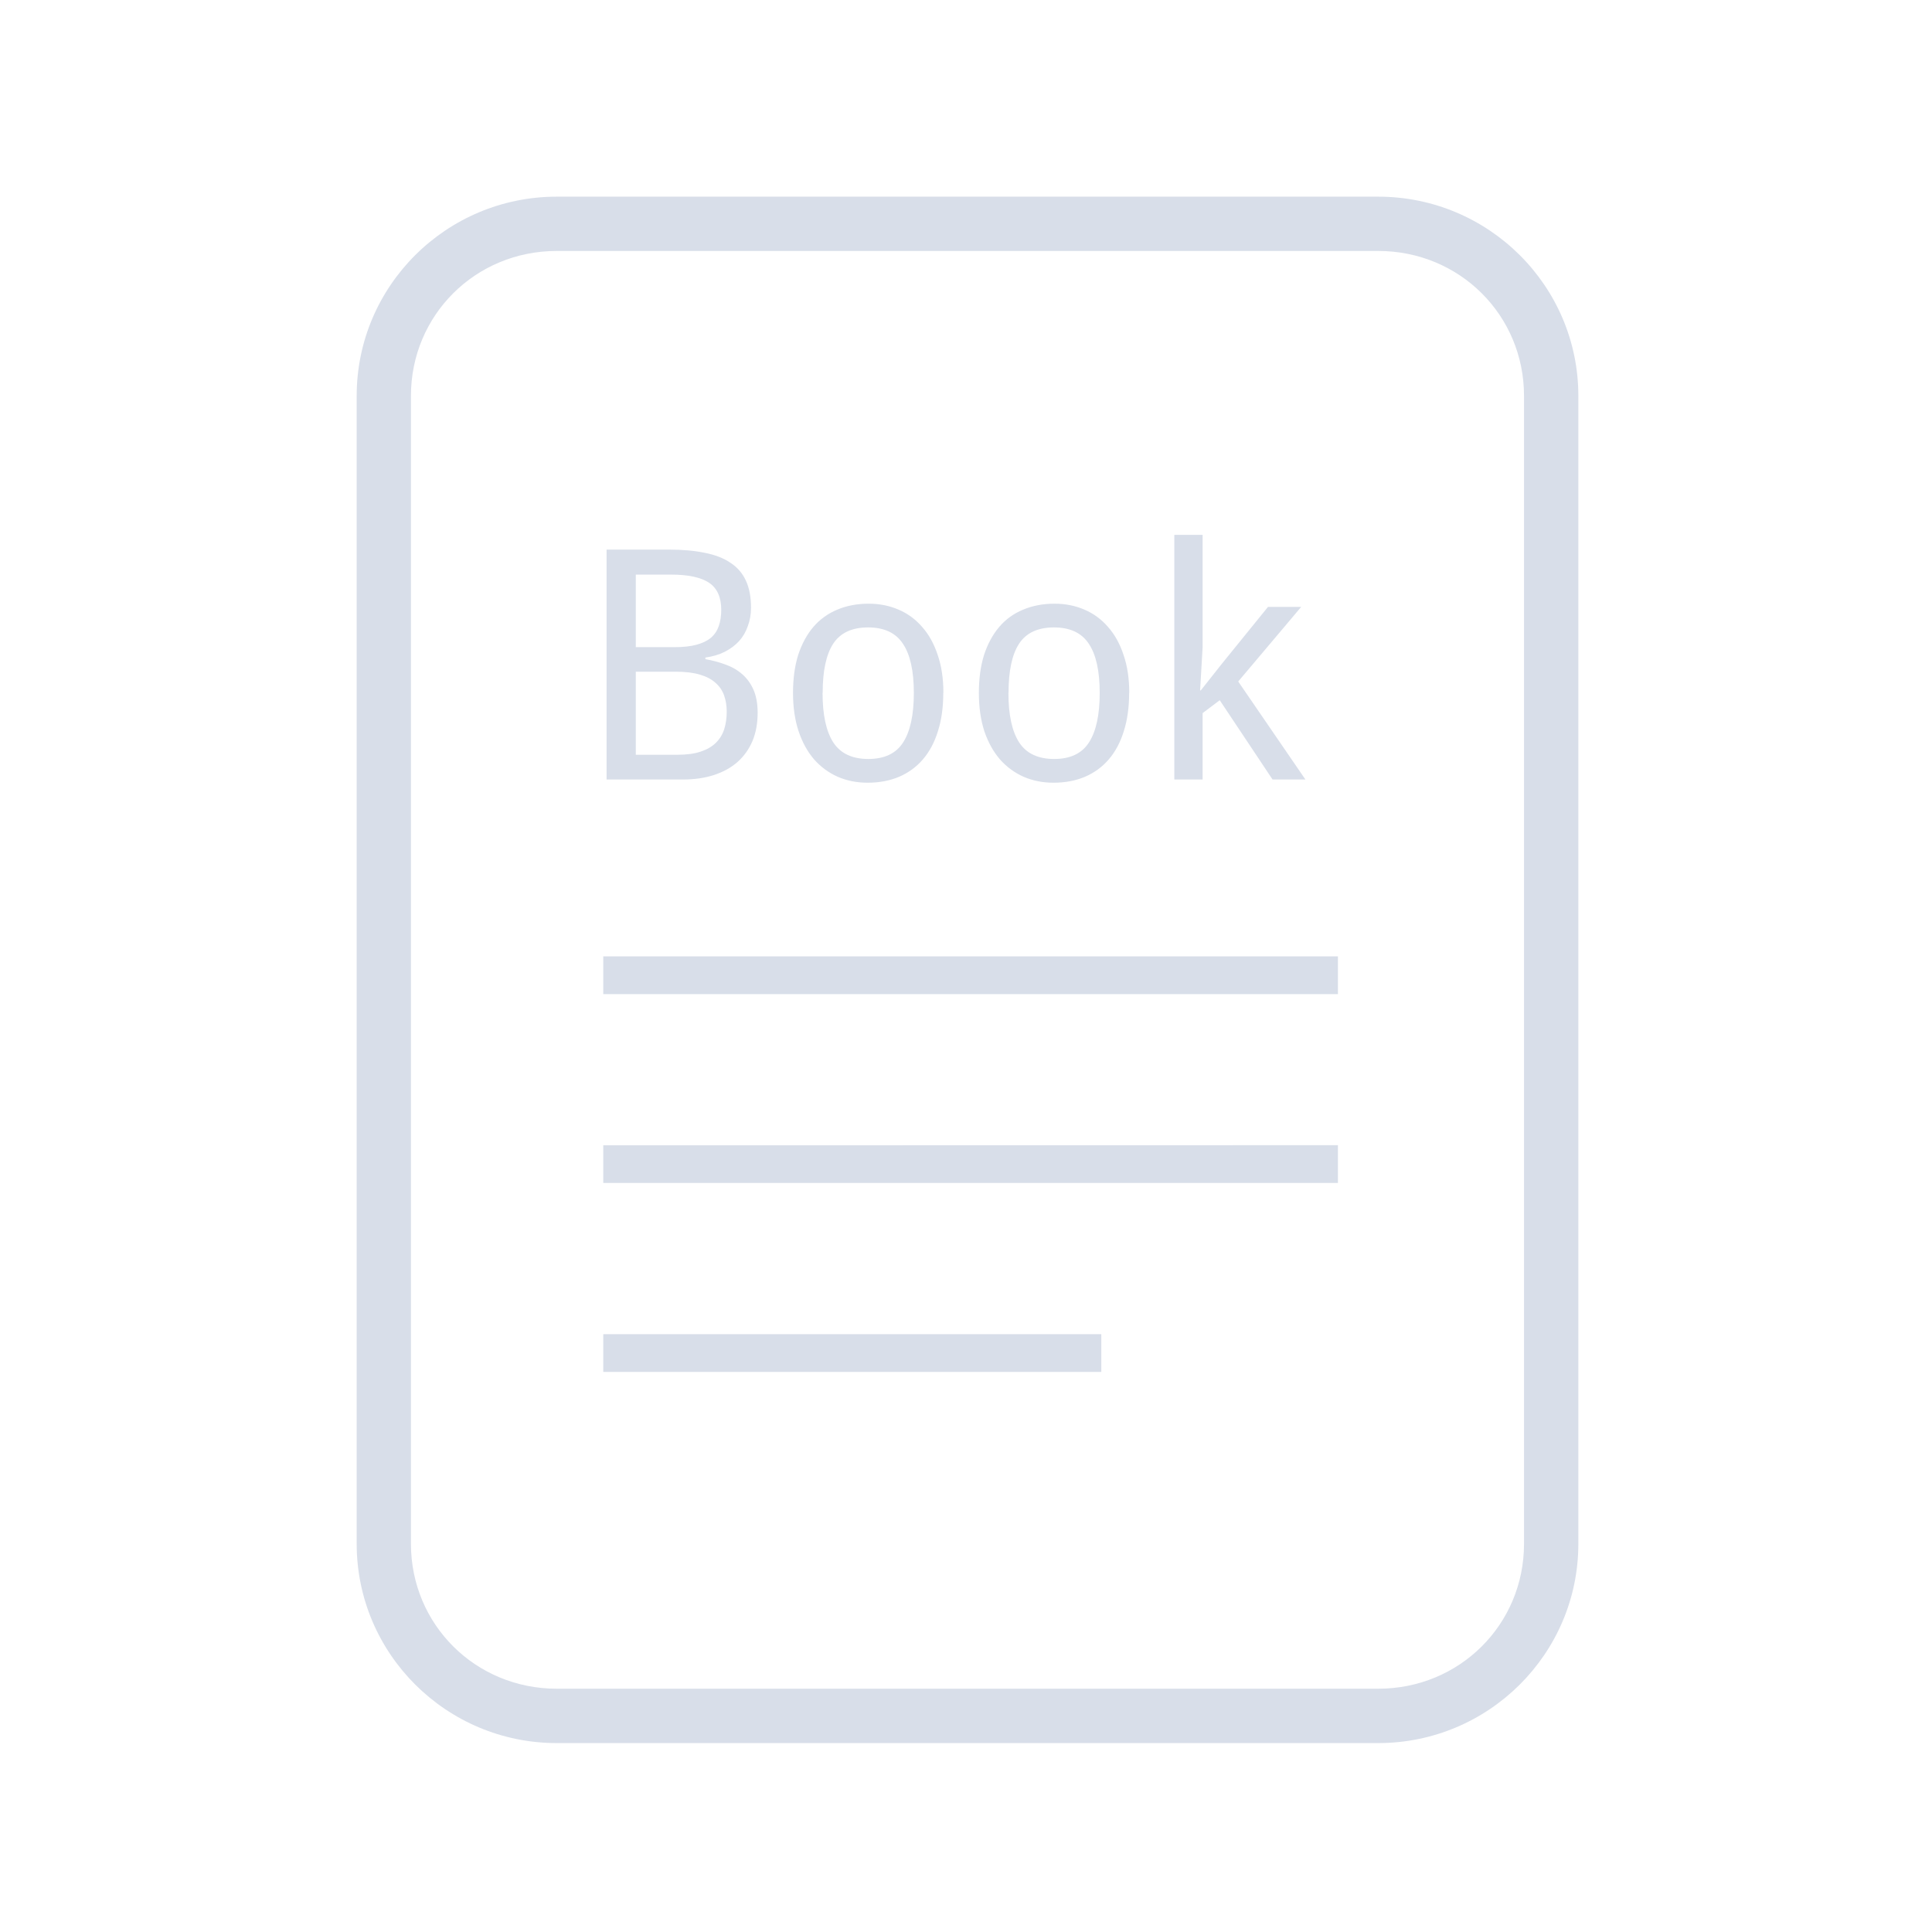 <?xml version='1.0' encoding='UTF-8'?>
<svg xmlns:inkscape="http://www.inkscape.org/namespaces/inkscape" xmlns:sodipodi="http://sodipodi.sourceforge.net/DTD/sodipodi-0.dtd" xmlns:xlink="http://www.w3.org/1999/xlink" xmlns="http://www.w3.org/2000/svg" xmlns:svg="http://www.w3.org/2000/svg" xmlns:rdf="http://www.w3.org/1999/02/22-rdf-syntax-ns#" xmlns:cc="http://creativecommons.org/ns#" xmlns:dc="http://purl.org/dc/elements/1.1/" width="64" height="64" version="1.1" id="svg73" sodipodi:docname="application-bitwig-preset.svg" inkscape:version="1.4 (e7c3feb100, 2024-10-09)">
  <sodipodi:namedview pagecolor="#f5f7fa" bordercolor="#666666" borderopacity="1" objecttolerance="10" gridtolerance="10" guidetolerance="10" inkscape:pageopacity="0" inkscape:pageshadow="2" inkscape:window-width="1183" inkscape:window-height="669" id="namedview75" showgrid="false" inkscape:zoom="4.4470387" inkscape:cx="19.451146" inkscape:cy="8.3201435" inkscape:window-x="129" inkscape:window-y="146" inkscape:window-maximized="0" inkscape:current-layer="g877" inkscape:document-rotation="0" inkscape:pagecheckerboard="0" inkscape:showpageshadow="2" inkscape:deskcolor="#d1d1d1"/>
  <defs id="defs29">
    <style id="current-color-scheme" type="text/css">.ColorScheme-Text {color:#d8dee9} .ColorScheme-Highlight {color:#3b4252}</style></defs>
  <g id="g877" transform="matrix(1.1,0,0,1.1,-3.185,-3.207)" style="">
    <path style="opacity:1;baseline-shift:baseline;display:inline;overflow:visible;vector-effect:none;fill:currentColor;enable-background:accumulate;stop-color:#000000;stop-opacity:1" d="m 19.662,8.838 c -3.322,0 -6.025,2.686 -6.025,5.998 v 34.572 c 0,3.312 2.703,6 6.025,6 h 24.738 c 3.322,0 6.027,-2.688 6.027,-6 V 14.836 c 0,-3.312 -2.705,-5.998 -6.027,-5.998 z m 0,1.635 h 24.738 c 2.449,0 4.391,1.934 4.391,4.363 v 34.572 c 0,2.43 -1.942,4.363 -4.391,4.363 H 19.662 c -2.449,0 -4.391,-1.934 -4.391,-4.363 V 14.836 c 0,-2.43 1.942,-4.363 4.391,-4.363 z" class="ColorScheme-Text" id="rect246"/>
  <g id="g2" transform="matrix(3.436,0,0,3.436,2.986,6.551)" style="fill:currentColor" class="ColorScheme-Text">
      <path d="M 11.7,7.324 V 7.655 H 5.261 V 7.324 Z m 0,1.655 v 0.331 H 5.261 V 8.98 Z M 9.626,10.635 v 0.331 H 5.261 V 10.635 Z" id="path42-7" style="fill:currentColor;fill-opacity:1;stroke:none;stroke-width:0.288;stroke-dasharray:none;stroke-opacity:0.3" sodipodi:nodetypes="ccccccccccccccc" class="ColorScheme-Text"/>
      <path d="m 5.29,3.759 h 0.55 q 0.176,0 0.31,0.028 0.135,0.026 0.225,0.087 0.091,0.059 0.136,0.157 0.045,0.096 0.045,0.238 0,0.085 -0.028,0.16 Q 6.503,4.503 6.452,4.56 6.401,4.616 6.325,4.655 6.251,4.692 6.156,4.705 v 0.014 q 0.095,0.017 0.178,0.048 0.084,0.03 0.146,0.085 0.062,0.054 0.098,0.136 0.036,0.083 0.036,0.201 0,0.138 -0.045,0.247 Q 6.523,5.544 6.438,5.62 6.354,5.694 6.233,5.734 6.111,5.774 5.958,5.774 H 5.29 Z M 5.546,4.614 H 5.883 q 0.116,0 0.194,-0.021 0.079,-0.021 0.127,-0.061 0.048,-0.041 0.069,-0.102 0.022,-0.062 0.022,-0.143 0,-0.165 -0.106,-0.237 Q 6.082,3.978 5.854,3.978 H 5.546 Z m 0,0.215 v 0.728 h 0.367 q 0.121,0 0.203,-0.028 0.083,-0.028 0.132,-0.077 0.051,-0.05 0.073,-0.119 0.022,-0.07 0.022,-0.154 0,-0.077 -0.023,-0.142 Q 6.297,4.972 6.245,4.927 6.194,4.88 6.109,4.855 6.023,4.829 5.896,4.829 Z m 2.695,0.186 q 0,0.189 -0.047,0.336 -0.045,0.146 -0.132,0.247 -0.085,0.099 -0.208,0.152 -0.123,0.052 -0.276,0.052 -0.142,0 -0.262,-0.052 Q 7.197,5.697 7.109,5.598 7.022,5.497 6.973,5.351 6.924,5.203 6.924,5.015 q 0,-0.187 0.045,-0.332 Q 7.017,4.537 7.102,4.437 7.188,4.337 7.31,4.286 7.434,4.233 7.587,4.233 q 0.142,0 0.262,0.052 0.12,0.051 0.207,0.152 0.088,0.099 0.136,0.245 0.05,0.145 0.05,0.332 z m -1.058,0 q 0,0.288 0.094,0.434 0.095,0.145 0.307,0.145 0.212,0 0.305,-0.145 0.094,-0.146 0.094,-0.434 0,-0.288 -0.095,-0.43 Q 7.794,4.441 7.582,4.441 q -0.212,0 -0.306,0.143 -0.092,0.142 -0.092,0.43 z m 2.687,0 q 0,0.189 -0.047,0.336 -0.045,0.146 -0.132,0.247 -0.085,0.099 -0.208,0.152 -0.123,0.052 -0.276,0.052 -0.142,0 -0.262,-0.052 Q 8.826,5.697 8.738,5.598 8.651,5.497 8.601,5.351 8.553,5.203 8.553,5.015 q 0,-0.187 0.045,-0.332 Q 8.646,4.537 8.731,4.437 8.816,4.337 8.939,4.286 9.063,4.233 9.216,4.233 q 0.142,0 0.262,0.052 0.12,0.051 0.207,0.152 0.088,0.099 0.136,0.245 0.05,0.145 0.05,0.332 z m -1.058,0 q 0,0.288 0.094,0.434 0.095,0.145 0.307,0.145 0.212,0 0.305,-0.145 0.094,-0.146 0.094,-0.434 0,-0.288 -0.095,-0.43 Q 9.423,4.441 9.211,4.441 q -0.212,0 -0.306,0.143 -0.092,0.142 -0.092,0.43 z M 10.498,4.993 10.684,4.758 11.087,4.261 h 0.291 L 10.826,4.915 11.415,5.774 H 11.127 L 10.664,5.079 10.514,5.192 V 5.774 H 10.266 V 3.63 h 0.248 v 0.984 l -0.022,0.379 z" id="text3" style="font-size:2.822px;font-family:'Droid Sans';-inkscape-font-specification:'Droid Sans';text-align:end;letter-spacing:0px;text-anchor:end;fill:currentColor;stroke-width:0.132" aria-label="Book" class="ColorScheme-Text"/>
    </g>
  </g>
</svg>
